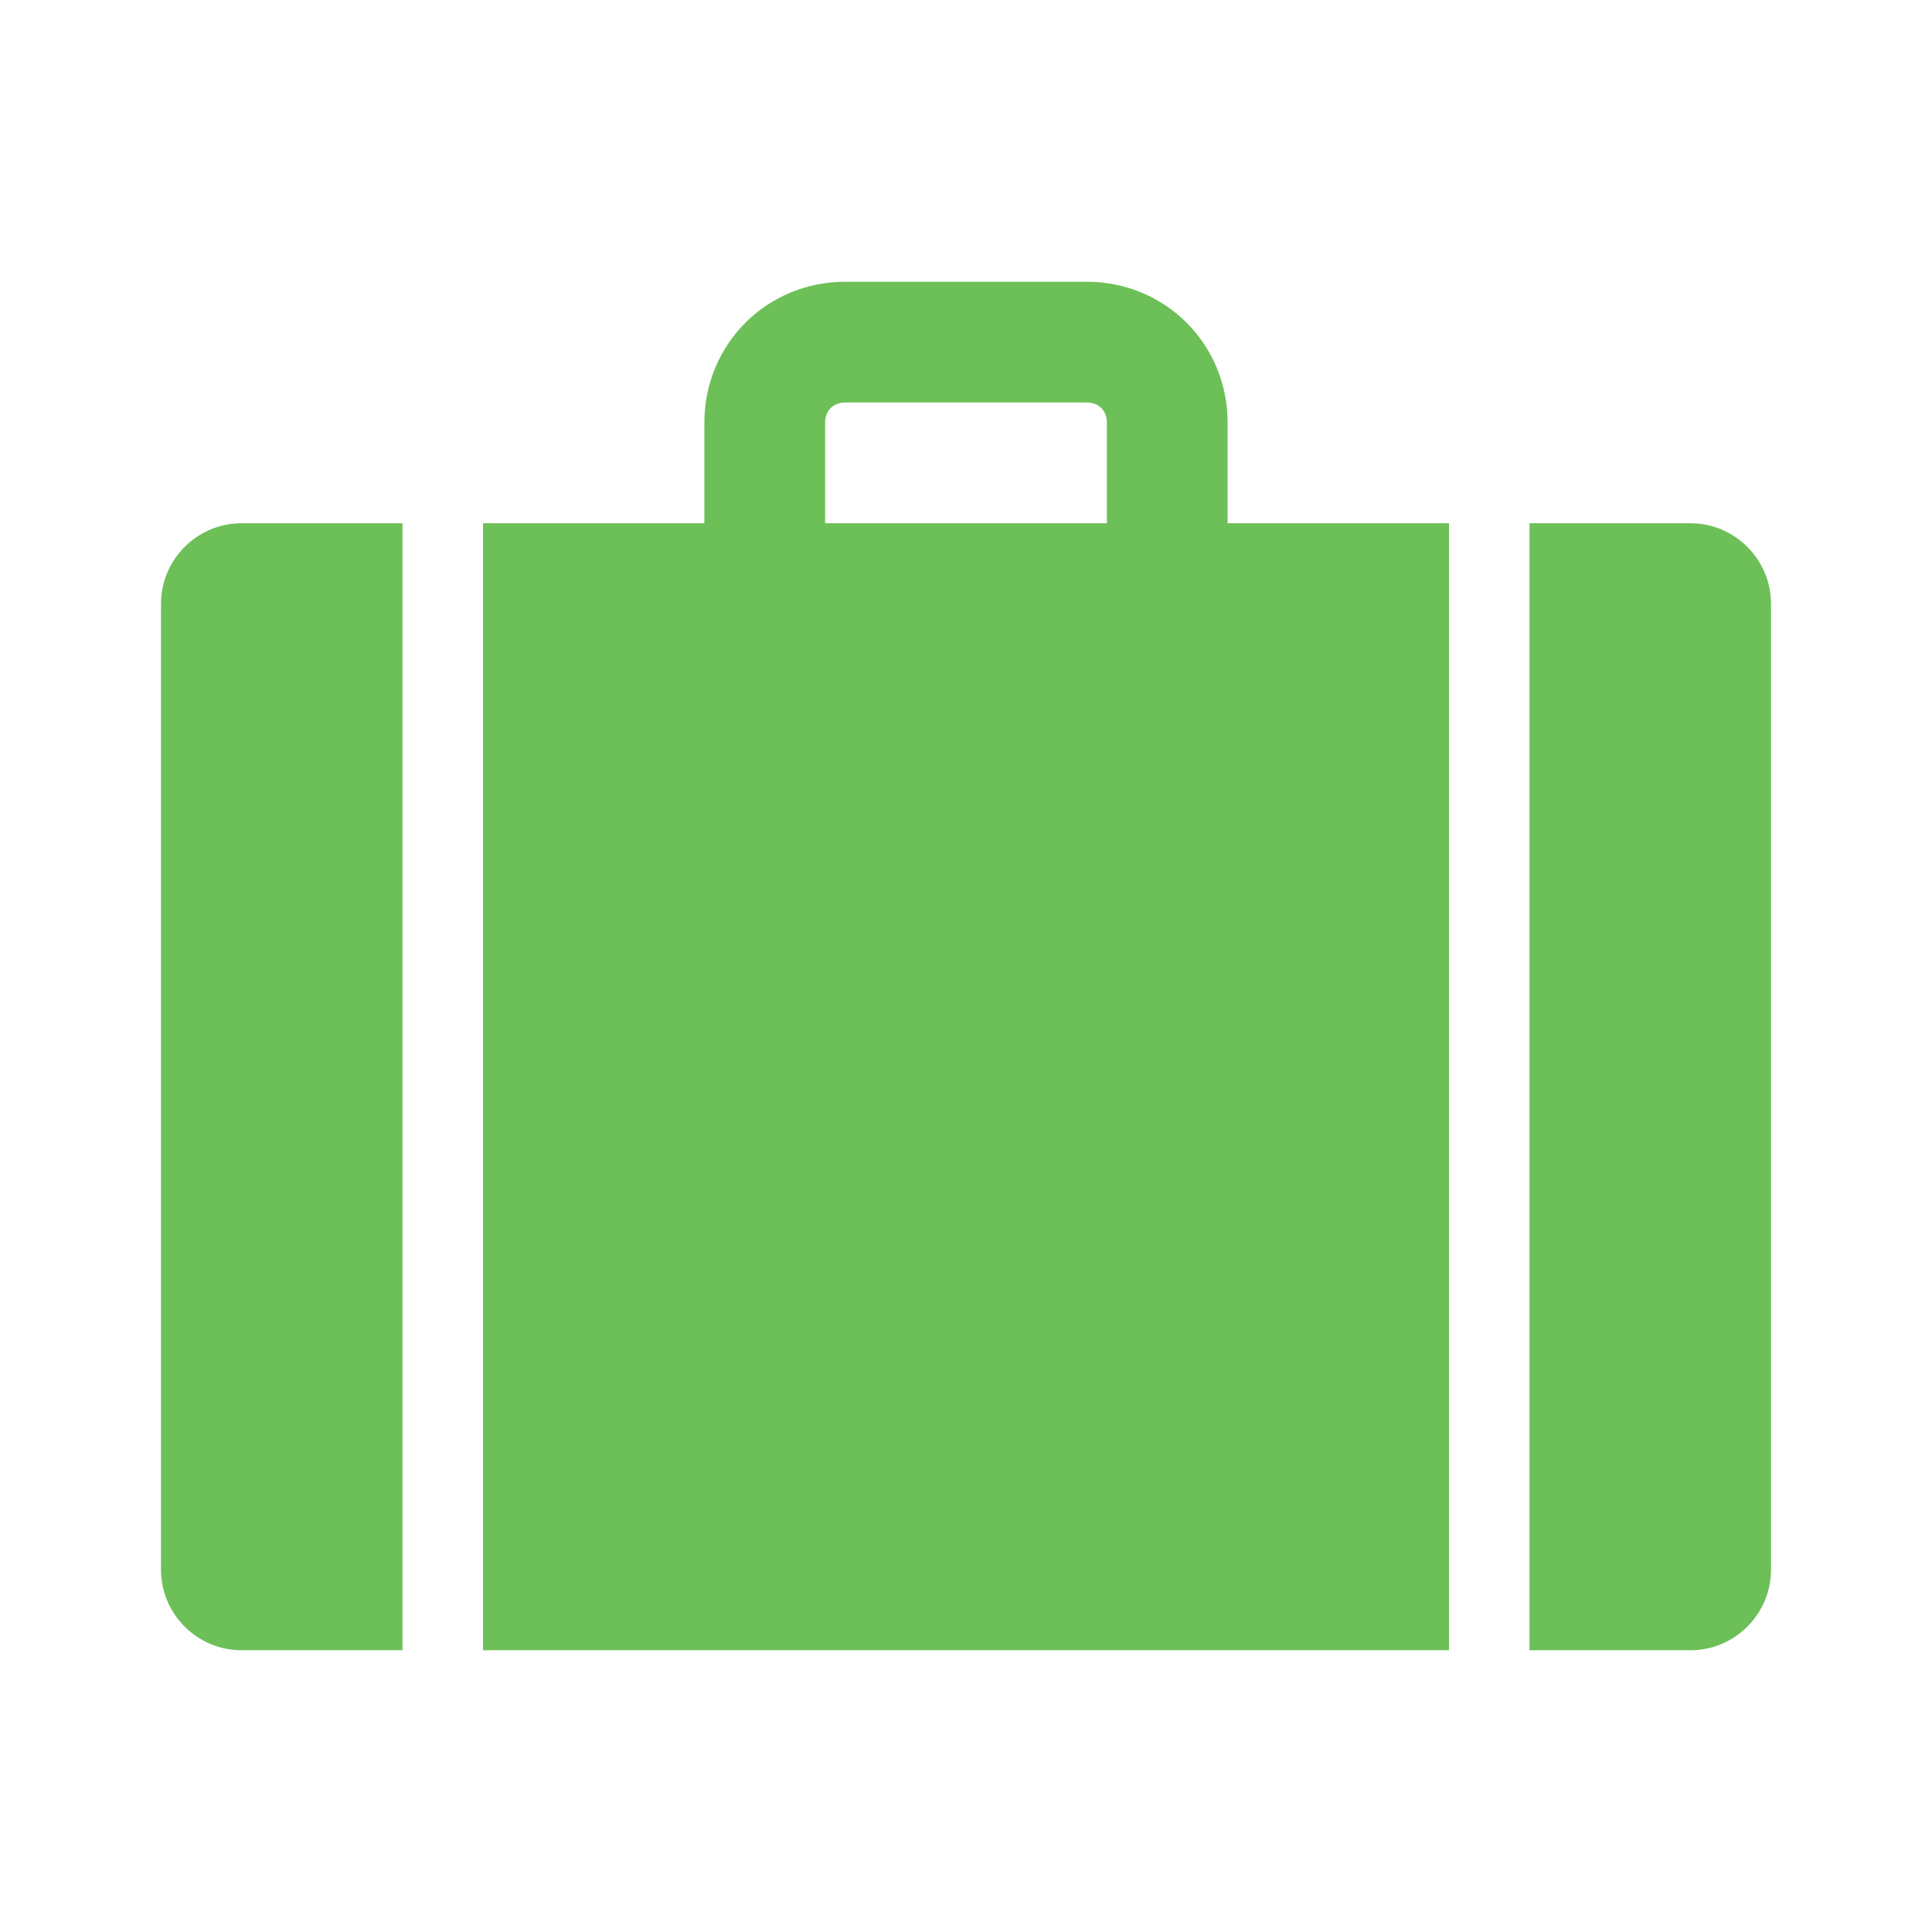 <svg viewBox="0 0 96 96" xmlns="http://www.w3.org/2000/svg" xmlns:xlink="http://www.w3.org/1999/xlink" id="Icons_Suitcase" overflow="hidden"><g><path d="M12 26C9.8 26 8 27.8 8 30L8 78C8 80.2 9.8 82 12 82L20 82 20 26 12 26Z" fill="#6DBF58"/><path d="M84 26 76 26 76 82 84 82C86.2 82 88 80.2 88 78L88 30C88 27.8 86.2 26 84 26Z" fill="#6DBF58"/><path d="M61 26 61 21C61 17.1 57.9 14 54 14L48 14 42 14C38.1 14 35 17.1 35 21L35 26 24 26 24 82 72 82 72 26 61 26ZM55 26 41 26 41 21C41 20.4 41.4 20 42 20L48 20 54 20C54.6 20 55 20.4 55 21L55 26Z" fill="#6DBF58"/></g></svg>